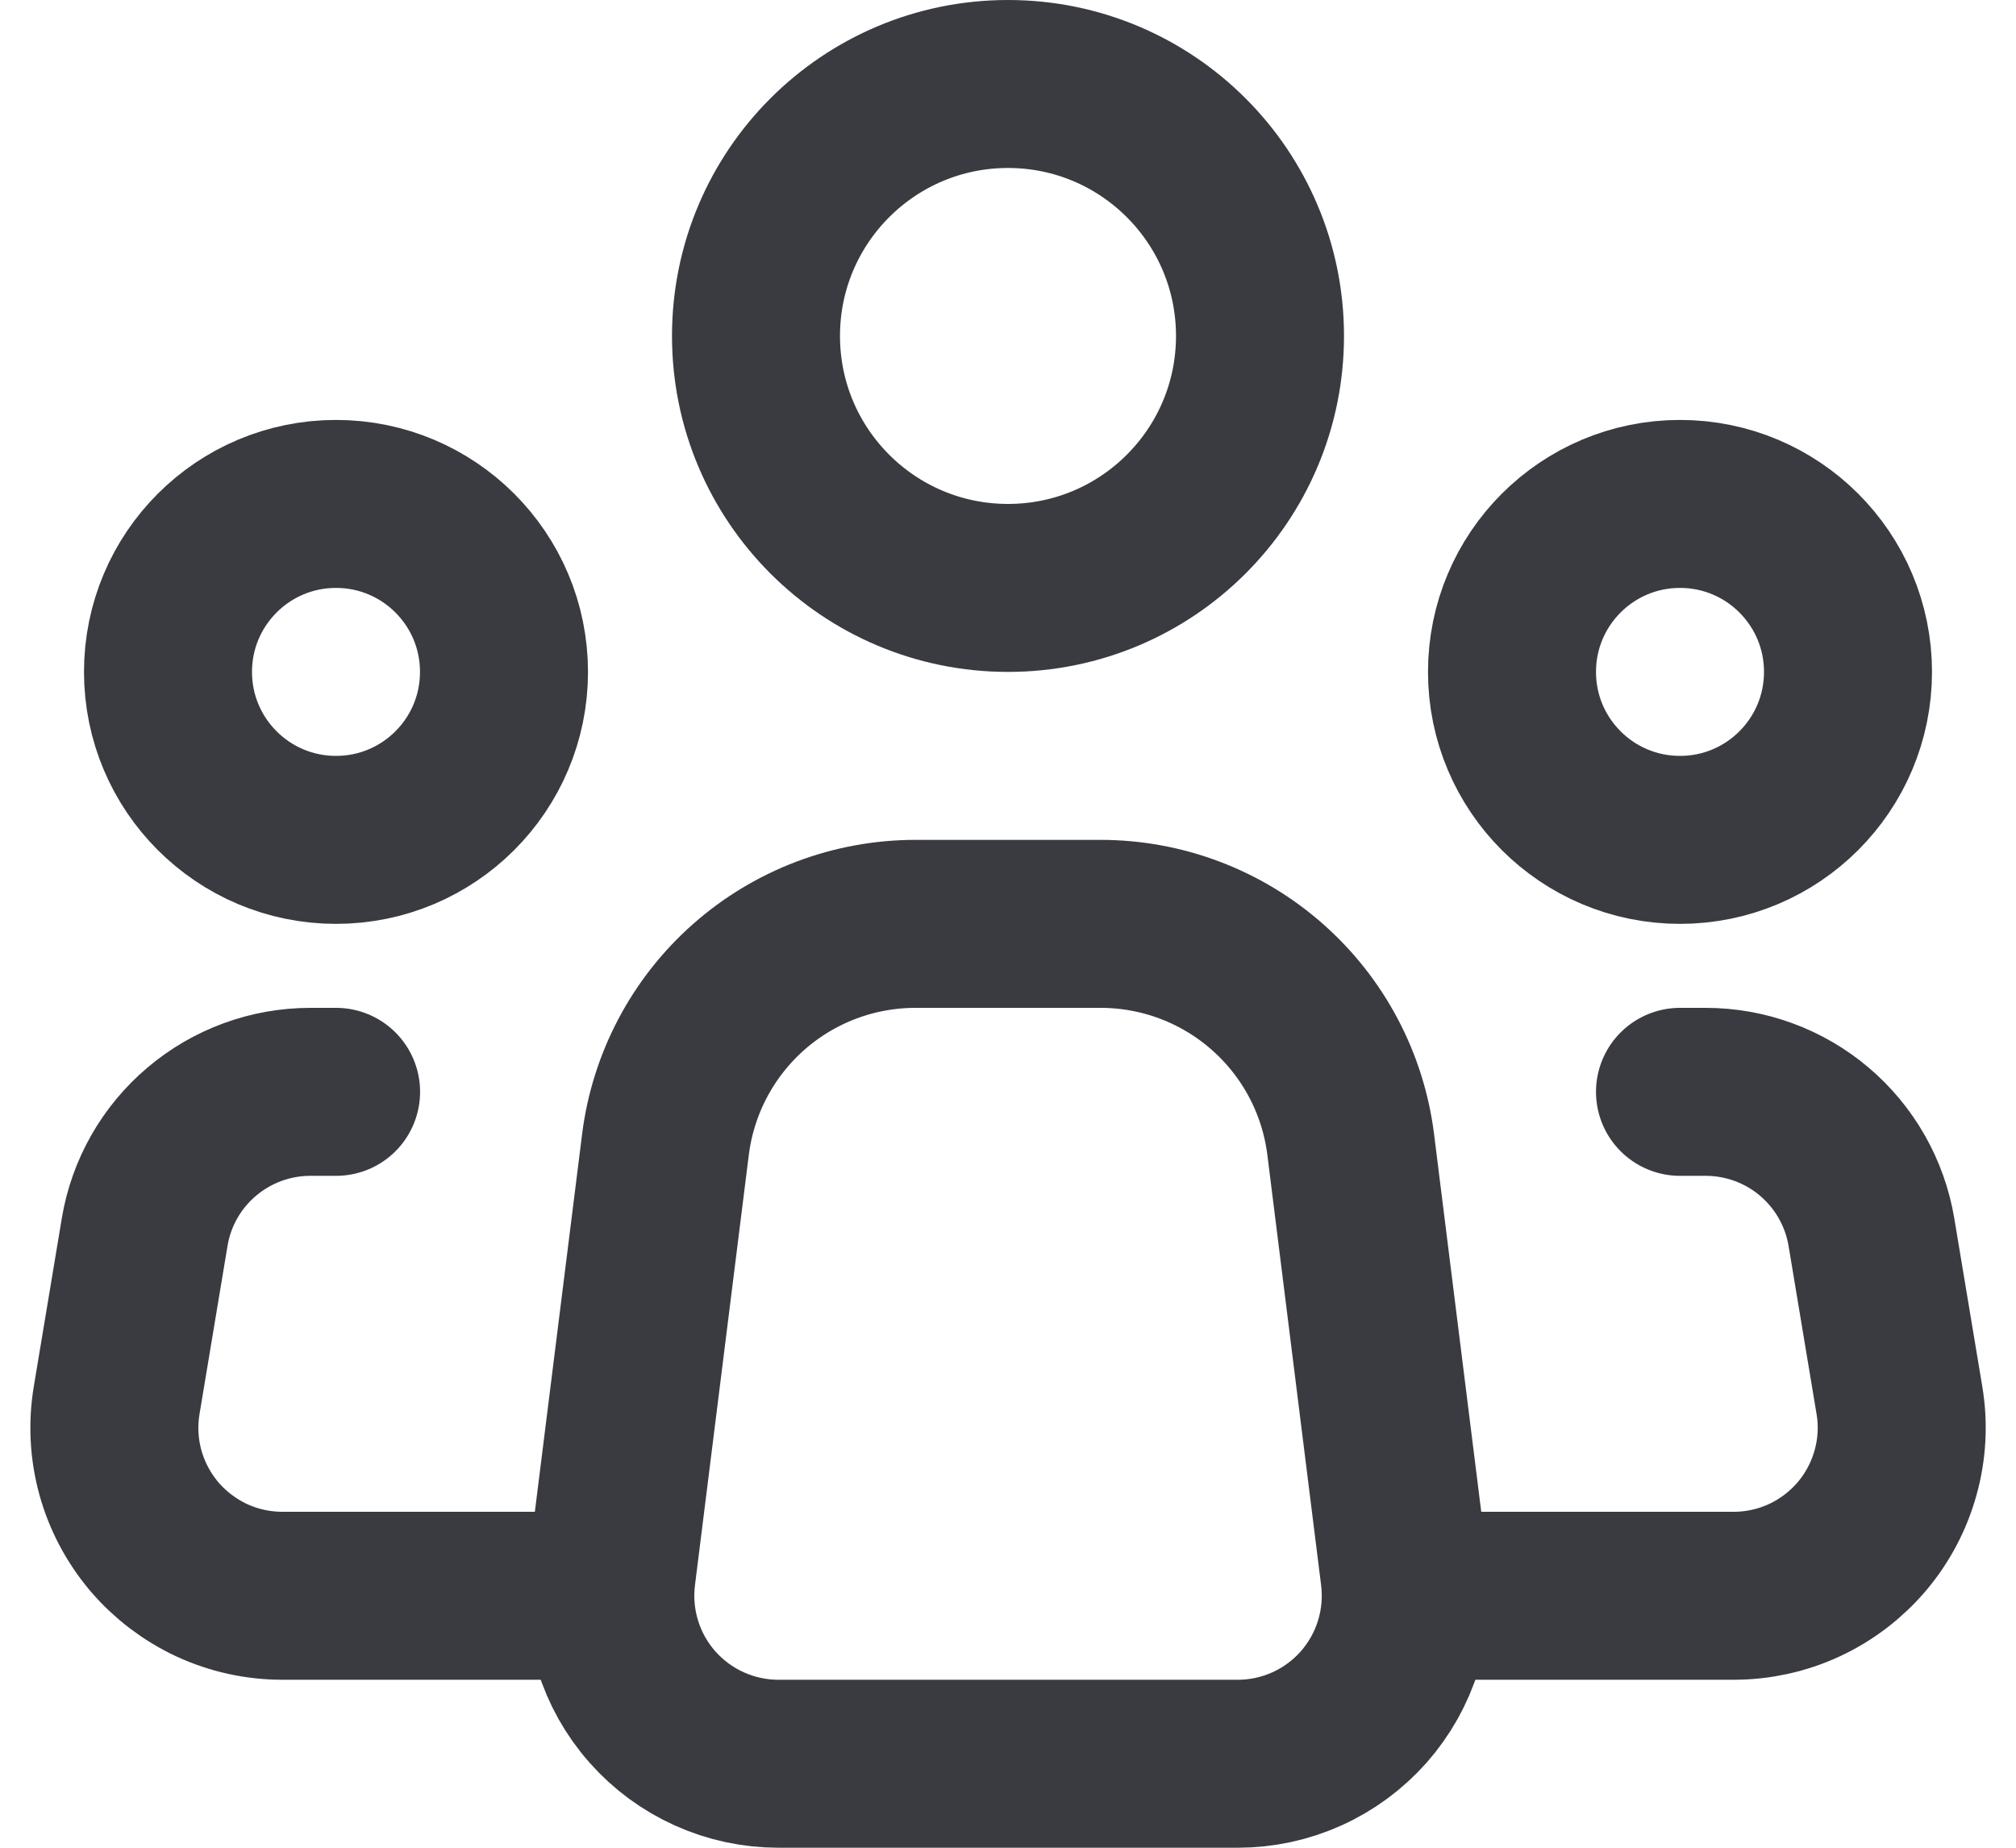 <svg width="24" height="22" viewBox="0 0 24 22" fill="none" xmlns="http://www.w3.org/2000/svg">
<path d="M16.72 18.752L16.08 13.628C15.989 12.902 15.637 12.235 15.088 11.751C14.54 11.267 13.834 11 13.102 11H10.898C10.167 11 9.461 11.267 8.913 11.751C8.365 12.235 8.013 12.903 7.922 13.628L7.281 18.752C7.246 19.034 7.271 19.319 7.355 19.59C7.438 19.861 7.579 20.112 7.767 20.324C7.955 20.537 8.186 20.707 8.444 20.823C8.703 20.94 8.983 21 9.267 21H14.735C15.019 21 15.299 20.94 15.558 20.823C15.816 20.707 16.047 20.536 16.235 20.324C16.422 20.111 16.563 19.861 16.646 19.59C16.73 19.319 16.755 19.033 16.72 18.752V18.752Z" stroke="#3A3B41" stroke-width="2" stroke-linecap="round" stroke-linejoin="round"/>
<path d="M12 7C13.657 7 15 5.657 15 4C15 2.343 13.657 1 12 1C10.343 1 9 2.343 9 4C9 5.657 10.343 7 12 7Z" stroke="#3A3B41" stroke-width="2"/>
<path d="M4 10C5.105 10 6 9.105 6 8C6 6.895 5.105 6 4 6C2.895 6 2 6.895 2 8C2 9.105 2.895 10 4 10Z" stroke="#3A3B41" stroke-width="2"/>
<path d="M20 10C21.105 10 22 9.105 22 8C22 6.895 21.105 6 20 6C18.895 6 18 6.895 18 8C18 9.105 18.895 10 20 10Z" stroke="#3A3B41" stroke-width="2"/>
<path d="M4.001 13H3.695C3.221 13 2.763 13.168 2.402 13.474C2.04 13.78 1.799 14.204 1.722 14.671L1.389 16.671C1.341 16.957 1.356 17.251 1.433 17.531C1.51 17.811 1.648 18.071 1.835 18.293C2.023 18.514 2.257 18.692 2.52 18.815C2.784 18.937 3.071 19 3.362 19H7.001" stroke="#3A3B41" stroke-width="2" stroke-linecap="round" stroke-linejoin="round"/>
<path d="M20 13H20.306C20.779 13 21.238 13.168 21.599 13.474C21.96 13.78 22.201 14.204 22.279 14.671L22.612 16.671C22.66 16.957 22.645 17.251 22.567 17.531C22.49 17.811 22.353 18.071 22.165 18.293C21.977 18.514 21.744 18.692 21.48 18.815C21.216 18.937 20.93 19 20.639 19H17" stroke="#3A3B41" stroke-width="2" stroke-linecap="round" stroke-linejoin="round"/>
</svg>

